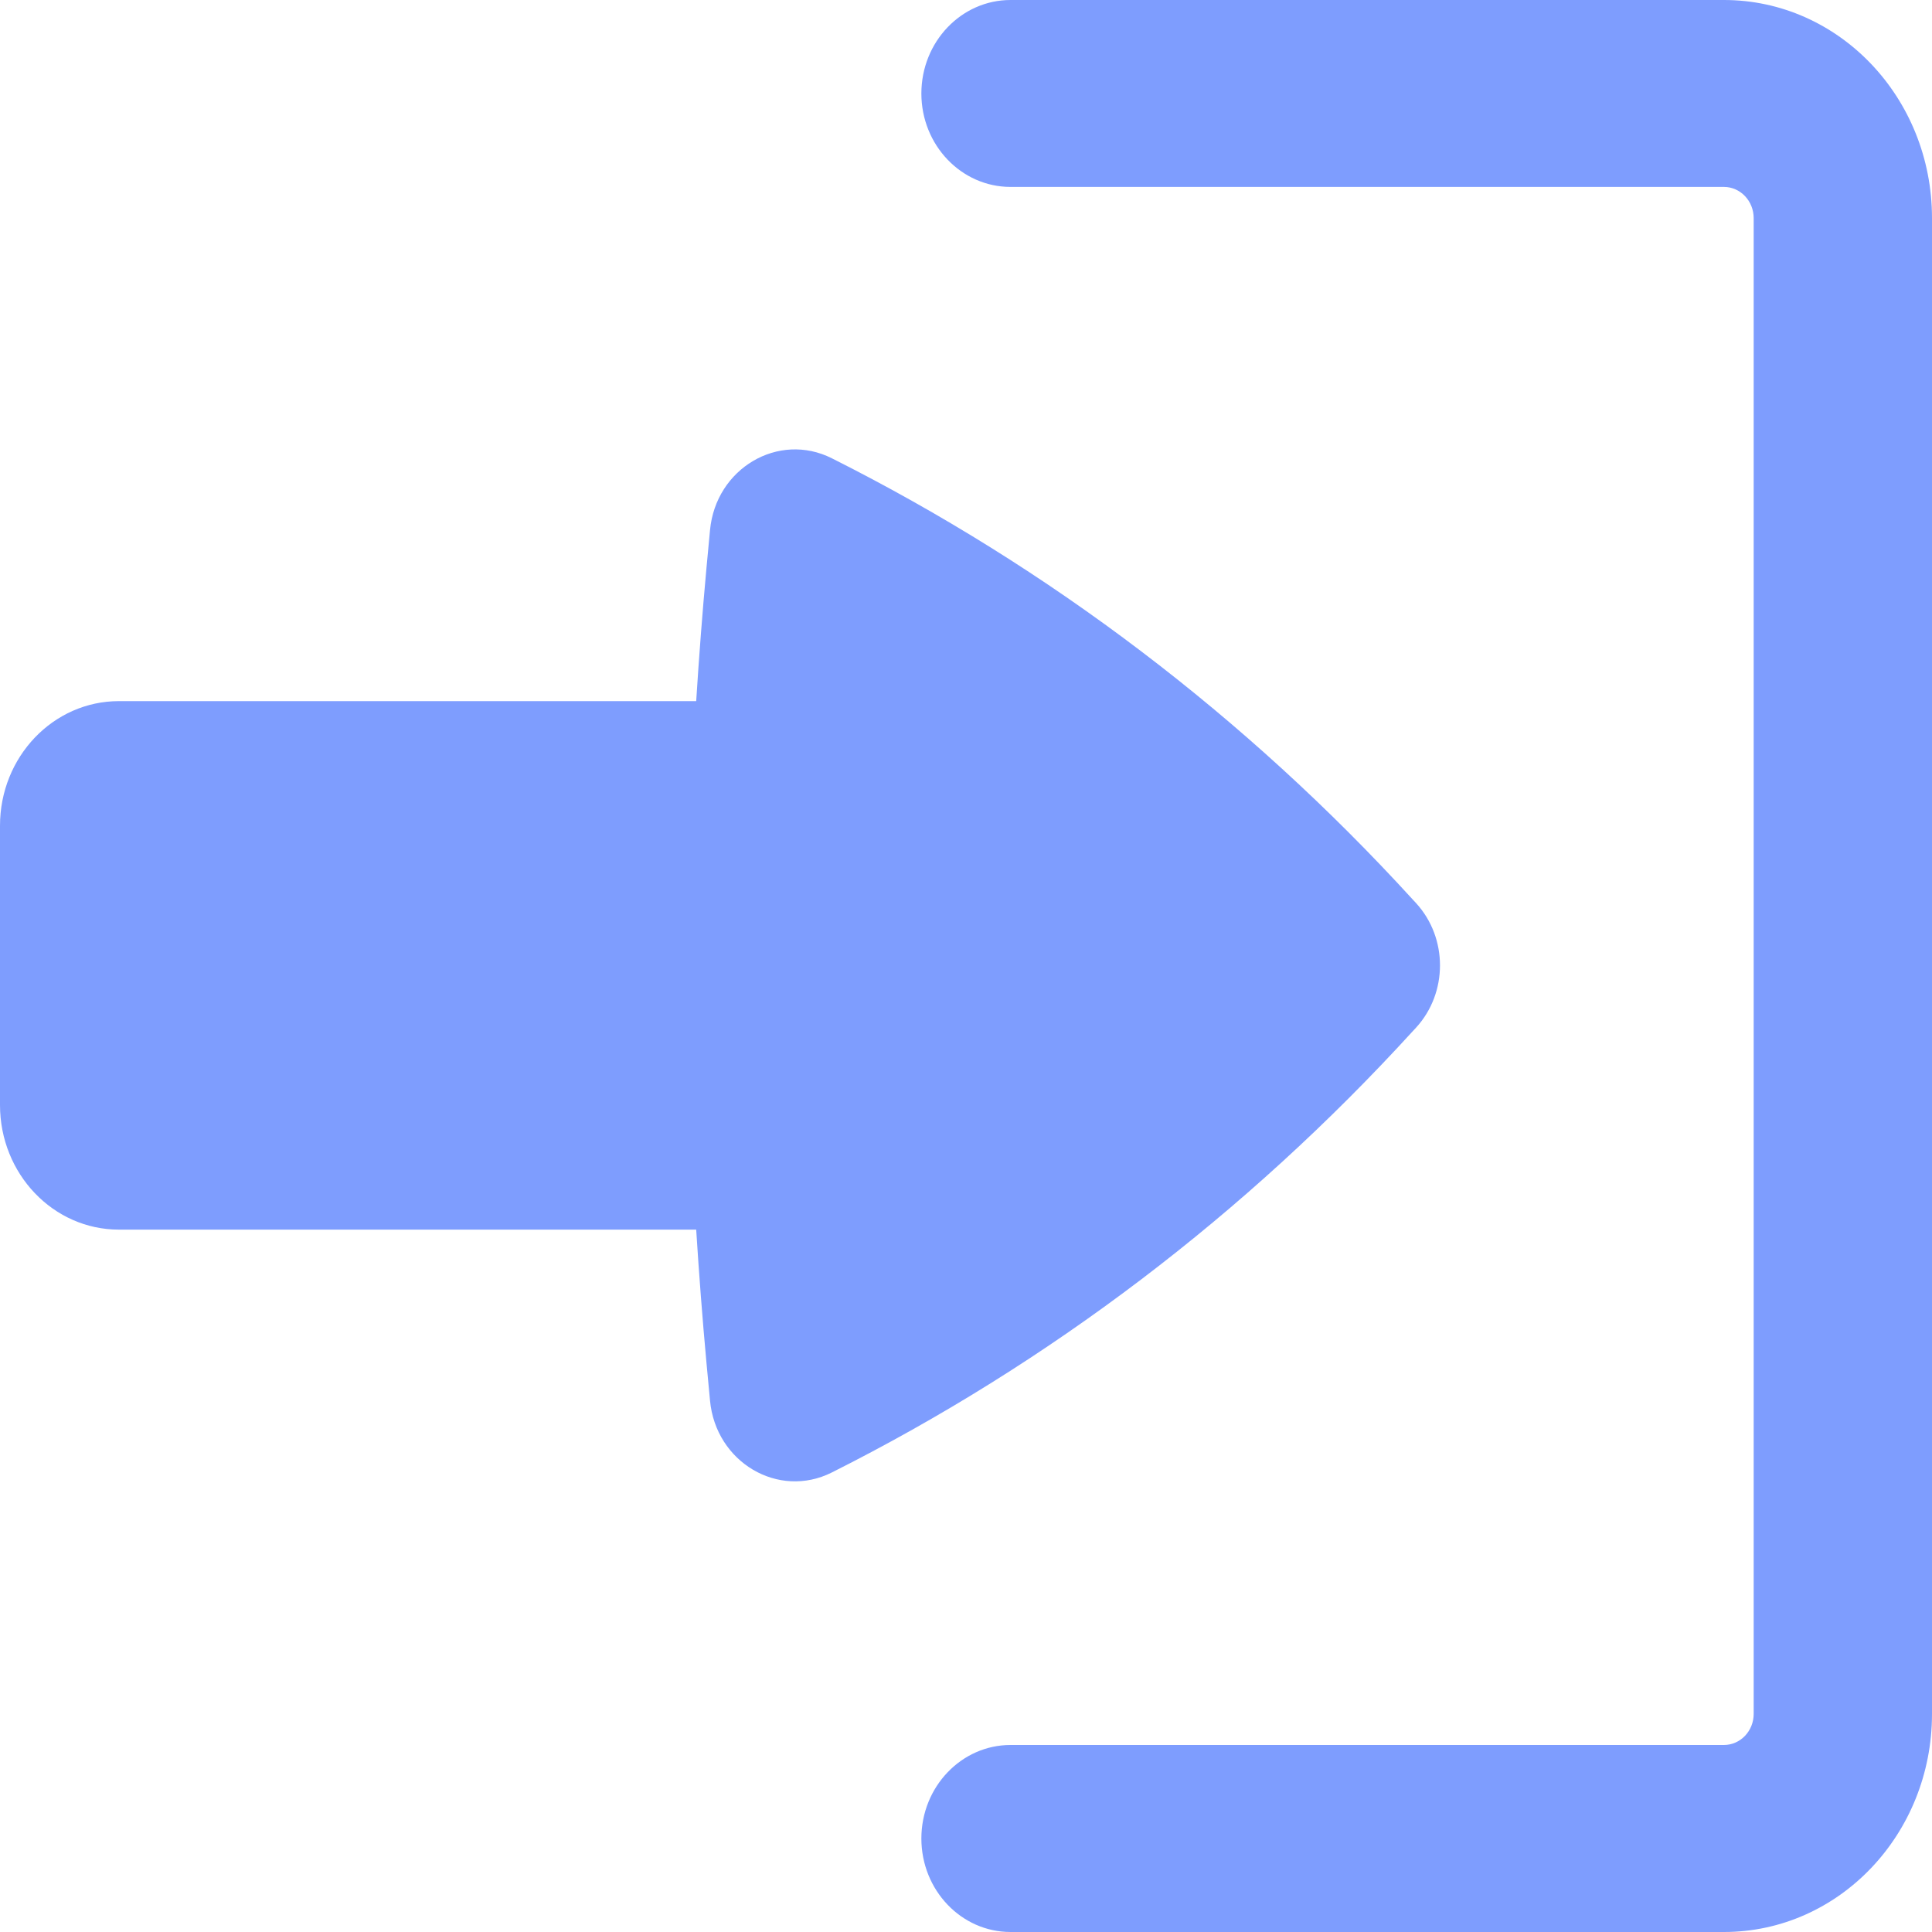 <svg width="20" height="20" viewBox="0 0 20 20" fill="none" xmlns="http://www.w3.org/2000/svg">
<path d="M9.538 19.032C9.538 18.498 9.952 18.064 10.461 18.064H17.846C18.016 18.064 18.154 17.92 18.154 17.742L18.154 2.258C18.154 2.08 18.016 1.935 17.846 1.935L10.461 1.935C9.952 1.935 9.538 1.502 9.538 0.968C9.538 0.433 9.952 0 10.461 0H17.846C19.036 0 20 1.011 20 2.258V17.742C20 18.989 19.036 20 17.846 20H10.461C9.952 20 9.538 19.567 9.538 19.032Z" fill="#7E9DFE"/>
<path d="M0 11.439C0 12.152 0.551 12.729 1.231 12.729H7.207C7.236 13.188 7.271 13.646 7.313 14.104L7.35 14.498C7.409 15.138 8.058 15.521 8.611 15.243C10.861 14.113 12.898 12.566 14.623 10.677L14.66 10.637C14.989 10.277 14.989 9.71 14.66 9.35L14.623 9.31C12.898 7.421 10.861 5.874 8.611 4.744C8.058 4.466 7.409 4.849 7.35 5.489L7.313 5.883C7.271 6.341 7.236 6.799 7.207 7.258L1.231 7.258C0.551 7.258 0 7.835 0 8.548V11.439Z" fill="#7E9DFE"/>
</svg>
